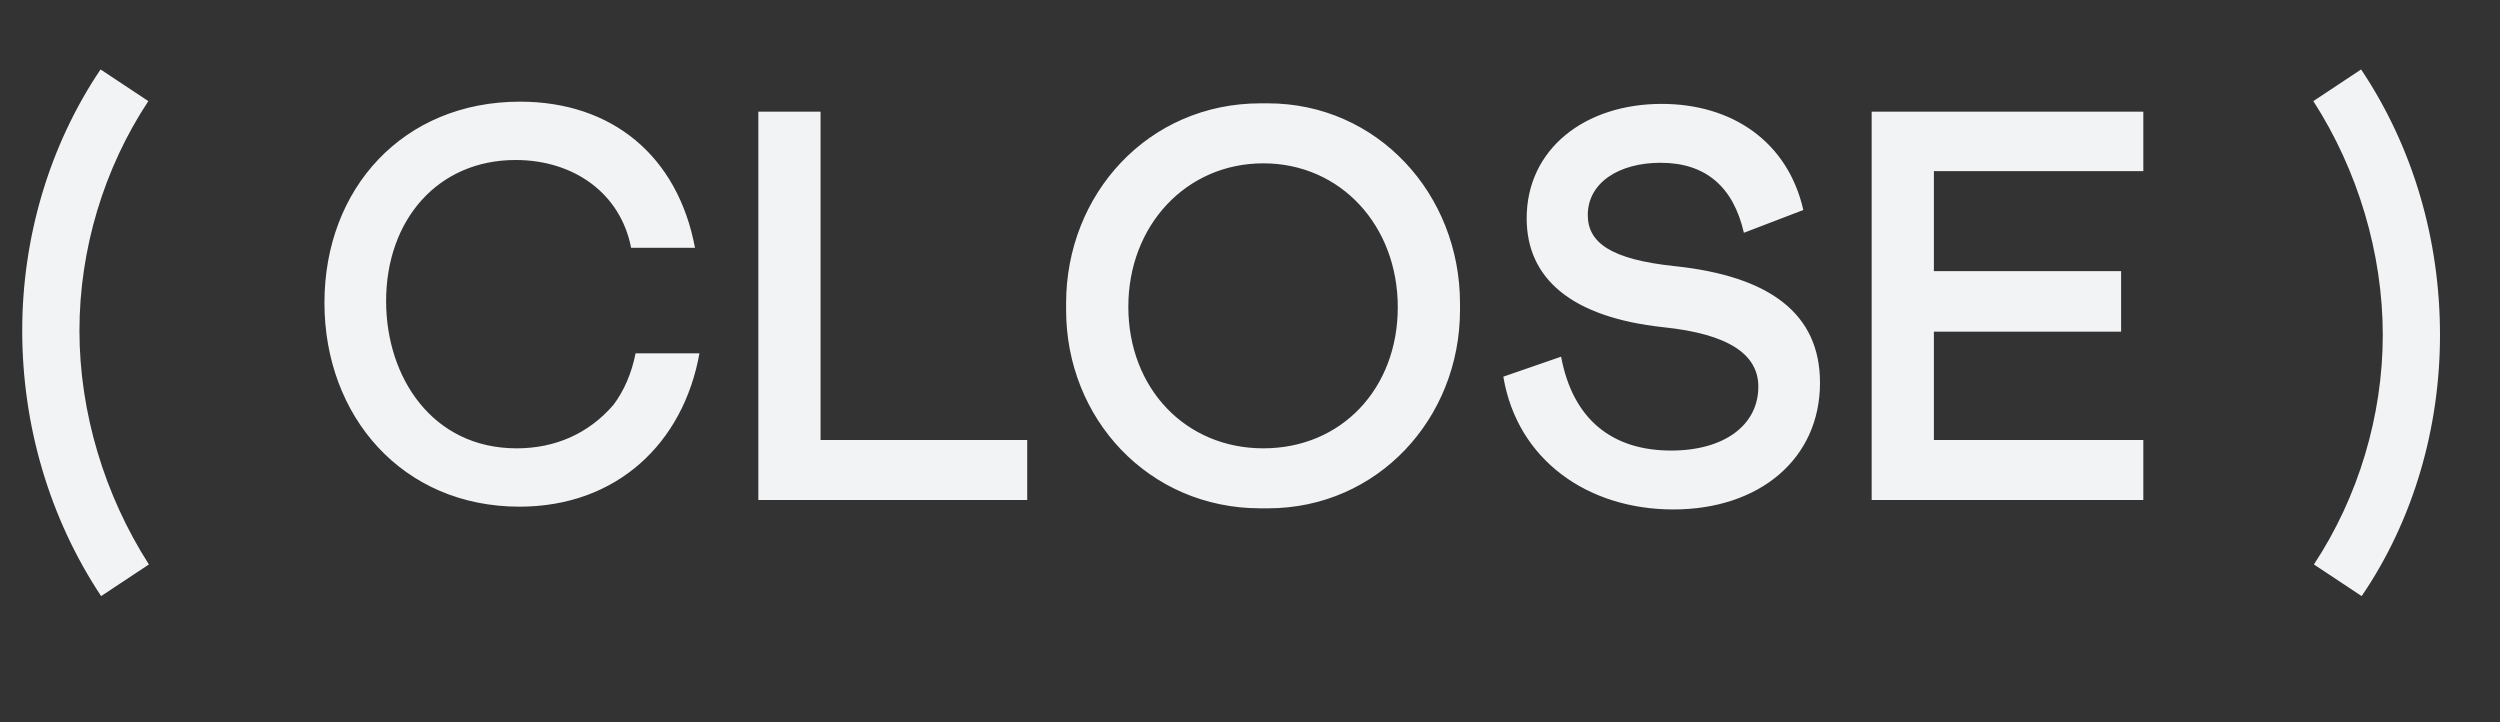 <?xml version="1.0" encoding="UTF-8"?>
<svg width="45px" height="13px" viewBox="0 0 45 13" version="1.1" xmlns="http://www.w3.org/2000/svg" xmlns:xlink="http://www.w3.org/1999/xlink">
    <rect x="0" y="0" width="45" height="13" fill="#333333" stroke="none"/>
    <!-- Generator: Sketch 64 (93537) - https://sketch.com -->
    <title>LB-close-static</title>
    <desc>Created with Sketch.</desc>
    <g id="LB-close-static" stroke="none" stroke-width="1" fill="none" fill-rule="evenodd">
        <path d="M1.82,10.73 L2.68,10.16 C1.88,8.91 1.43,7.42 1.43,5.95 C1.43,4.49 1.87,3.03 2.67,1.82 L1.81,1.25 C0.88,2.63 0.4,4.29 0.4,5.95 C0.4,7.64 0.88,9.31 1.82,10.73 Z M9.35,9.12 C11.1,9.12 12.3,7.98 12.59,6.36 L11.44,6.36 C11.37,6.72 11.23,7.04 11.04,7.29 C10.6,7.8 10,8.07 9.3,8.07 C7.78,8.07 6.95,6.79 6.95,5.42 C6.95,3.96 7.88,2.88 9.28,2.88 C10.33,2.88 11.17,3.48 11.36,4.46 L12.51,4.46 C12.2,2.81 11.02,1.83 9.36,1.83 C7.26,1.83 5.84,3.39 5.84,5.45 C5.84,7.49 7.24,9.12 9.35,9.12 Z M18.49,9 L18.49,7.92 L14.77,7.92 L14.77,2.01 L13.65,2.01 L13.65,9 L18.49,9 Z M22.82,9.15 C24.8,9.15 26.28,7.53 26.28,5.58 L26.28,5.46 C26.28,3.49 24.79,1.86 22.82,1.86 L22.69,1.86 C20.67,1.86 19.19,3.49 19.19,5.46 L19.19,5.58 C19.19,7.53 20.67,9.15 22.69,9.15 L22.82,9.15 Z M22.74,8.07 C21.34,8.07 20.31,6.99 20.31,5.52 C20.31,4.06 21.35,2.94 22.74,2.94 C24.13,2.94 25.16,4.06 25.16,5.53 C25.16,6.99 24.15,8.07 22.74,8.07 Z M30.12,9.17 C31.67,9.17 32.76,8.26 32.76,6.89 C32.76,5.64 31.85,4.97 30.14,4.79 C29,4.67 28.58,4.37 28.58,3.87 C28.58,3.29 29.14,2.93 29.89,2.93 C30.7,2.93 31.2,3.36 31.39,4.19 L32.46,3.78 C32.18,2.55 31.18,1.87 29.91,1.87 C28.53,1.87 27.48,2.68 27.48,3.93 C27.48,5.01 28.28,5.71 29.94,5.89 C31.1,6.01 31.65,6.37 31.65,6.96 C31.65,7.65 31.04,8.11 30.08,8.11 C29.02,8.11 28.31,7.55 28.1,6.42 L27.06,6.78 C27.31,8.28 28.58,9.17 30.12,9.17 Z M38.58,9 L38.58,7.92 L34.81,7.92 L34.81,5.97 L38.18,5.97 L38.18,4.88 L34.81,4.88 L34.81,3.08 L38.58,3.08 L38.58,2.01 L33.69,2.01 L33.69,9 L38.58,9 Z M42.51,10.73 C43.45,9.35 43.92,7.69 43.92,6.03 C43.92,4.34 43.45,2.67 42.5,1.25 L41.64,1.82 C42.44,3.06 42.89,4.56 42.89,6.03 C42.89,7.48 42.45,8.95 41.65,10.16 L42.51,10.73 Z" id="(CLOSE)" fill="#F2F3F5" fill-rule="nonzero"></path>
    </g>
</svg>